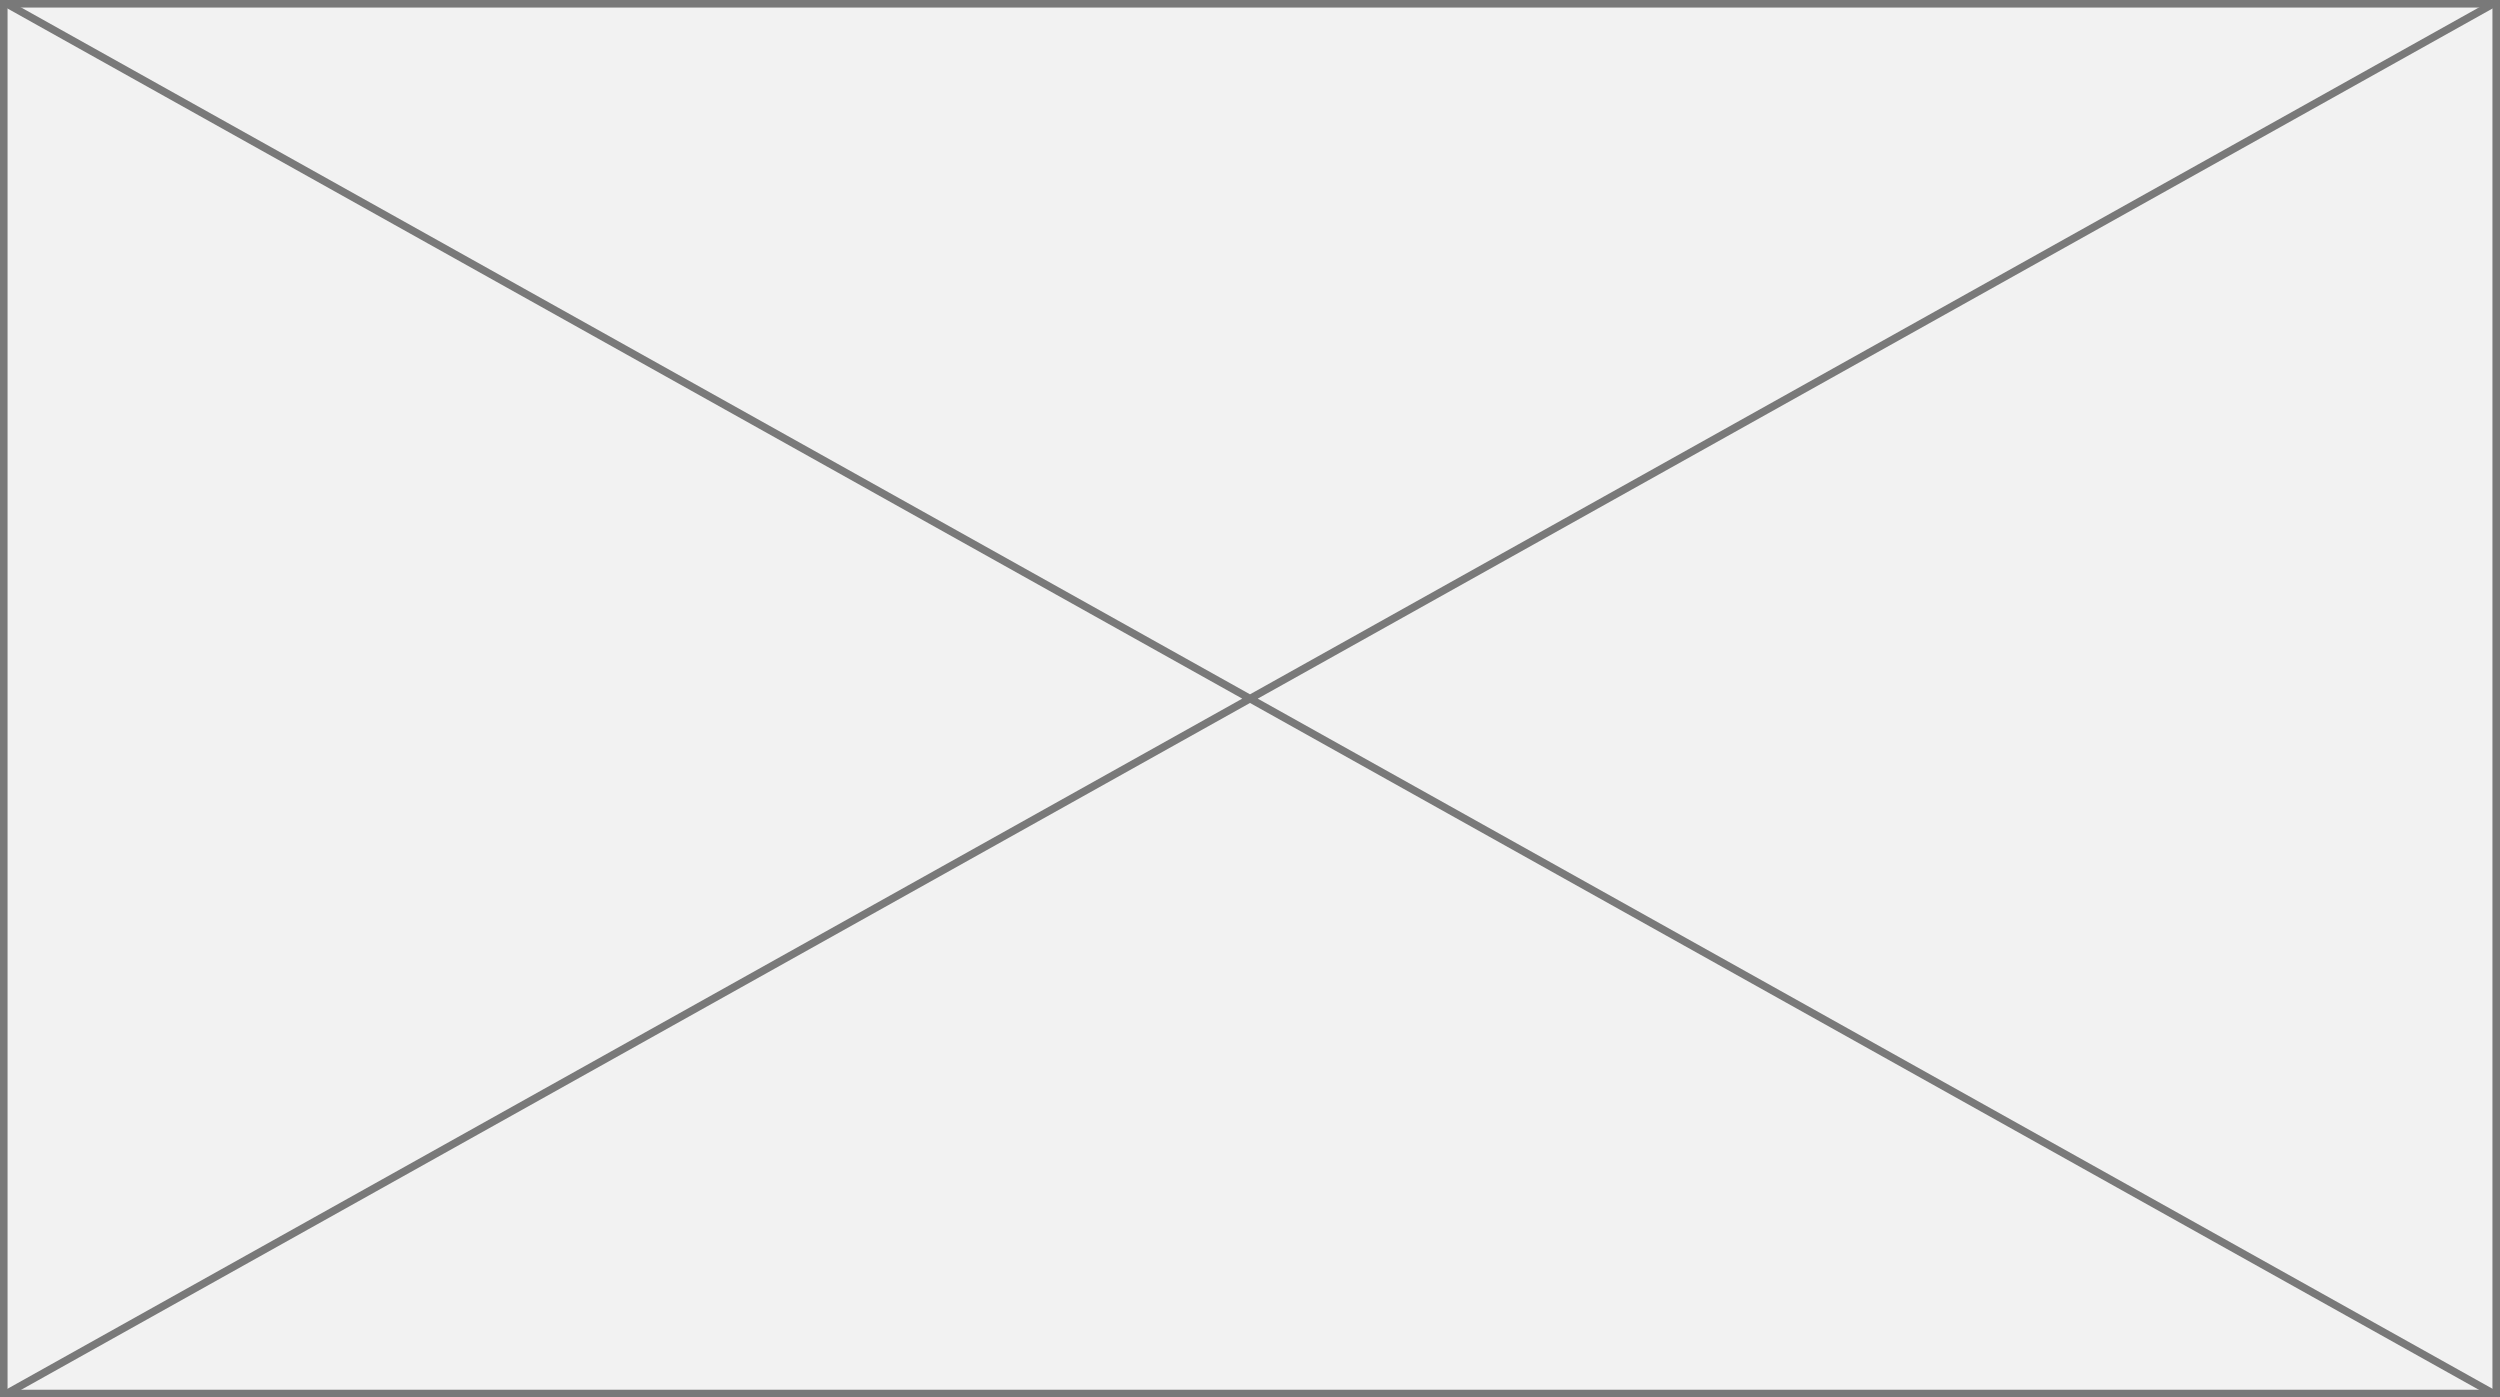 ﻿<?xml version="1.0" encoding="utf-8"?>
<svg version="1.1" xmlns:xlink="http://www.w3.org/1999/xlink" width="331px" height="185px" xmlns="http://www.w3.org/2000/svg">
  <rect width="100%" height="100%" fill="#333333" stroke="none"/>
  <g transform="matrix(1 0 0 1 -52 -1948 )">
    <path d="M 52.5 1948.5  L 382.5 1948.5  L 382.5 2132.5  L 52.5 2132.5  L 52.5 1948.5  Z " fill-rule="nonzero" fill="#f2f2f2" stroke="none" />
    <path d="M 52.5 1948.5  L 382.5 1948.5  L 382.5 2132.5  L 52.5 2132.5  L 52.5 1948.5  Z " stroke-width="1" stroke="#797979" fill="none" />
    <path d="M 52.781 1948.436  L 382.219 2132.564  M 382.219 1948.436  L 52.781 2132.564  " stroke-width="1" stroke="#797979" fill="none" />
  </g>
</svg>